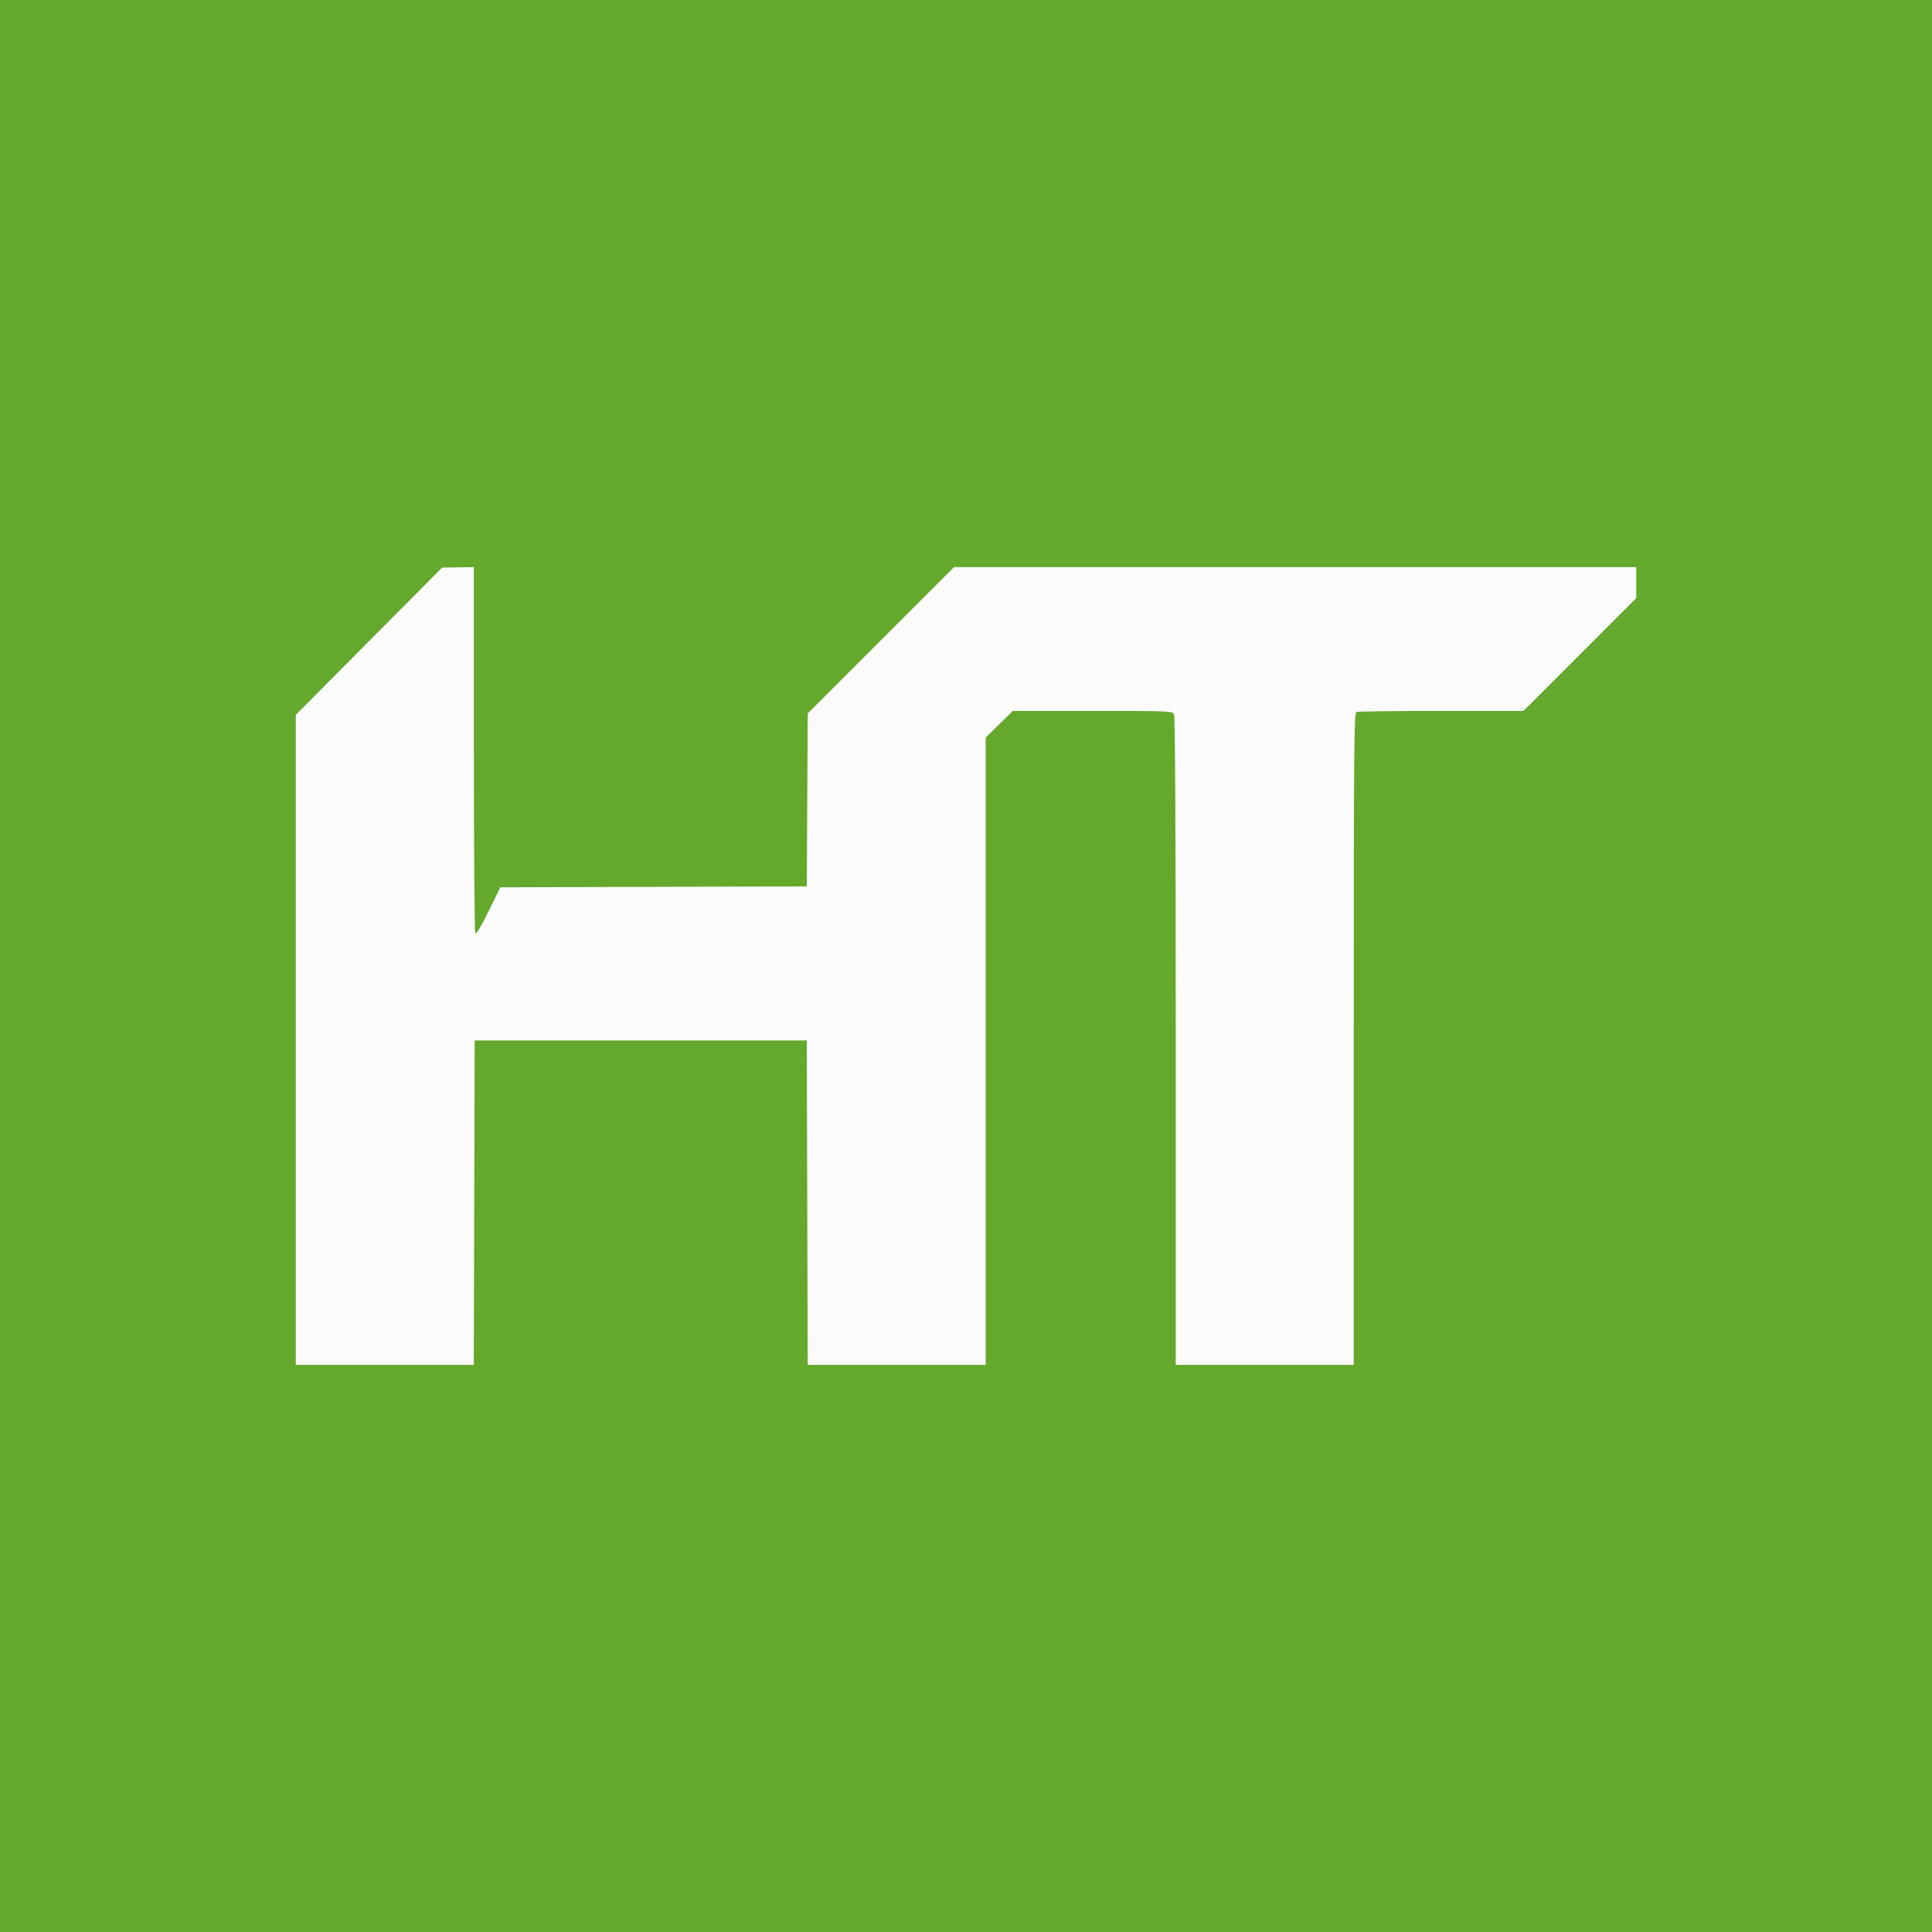 <?xml version="1.0" encoding="UTF-8" standalone="no"?>
<!-- Created with Inkscape (http://www.inkscape.org/) -->

<svg
   width="512.0px"
   height="512.0px"
   viewBox="0 0 512.0 512.0"
   version="1.1"
   id="SVGRoot"
   sodipodi:docname="HT-logo.svg"
   inkscape:version="1.1 (c68e22c387, 2021-05-23)"
   inkscape:export-filename="C:\Users\jhxua\Documents\HIWS\HT-logo.png"
   inkscape:export-xdpi="96"
   inkscape:export-ydpi="96"
   xmlns:inkscape="http://www.inkscape.org/namespaces/inkscape"
   xmlns:sodipodi="http://sodipodi.sourceforge.net/DTD/sodipodi-0.dtd"
   xmlns="http://www.w3.org/2000/svg"
   xmlns:svg="http://www.w3.org/2000/svg">
  <sodipodi:namedview
     id="namedview838"
     pagecolor="#ffffff"
     bordercolor="#666666"
     borderopacity="1.0"
     inkscape:pageshadow="2"
     inkscape:pageopacity="0.0"
     inkscape:pagecheckerboard="0"
     inkscape:document-units="px"
     showgrid="true"
     inkscape:zoom="0.5"
     inkscape:cx="247"
     inkscape:cy="179"
     inkscape:window-width="1280"
     inkscape:window-height="657"
     inkscape:window-x="-8"
     inkscape:window-y="-8"
     inkscape:window-maximized="1"
     inkscape:current-layer="layer1">
    <inkscape:grid
       type="xygrid"
       id="grid901" />
  </sodipodi:namedview>
  <defs
     id="defs833" />
  <g
     inkscape:label="Layer 1"
     inkscape:groupmode="layer"
     id="layer1">
    <rect
       style="fill:#64a82c;fill-opacity:1;stroke:none;stroke-width:0.439;-inkscape-stroke:none;stop-color:#000000"
       id="rect1069"
       width="512"
       height="512"
       x="0"
       y="0" />
    <path
       id="path0-6"
       d="m 97.778,169.928 -19.394,19.512 v 86.132 86.132 h 23.588 23.588 l 0.118,-42.985 0.118,-42.985 h 44.006 44.006 l 0.118,42.985 0.118,42.985 h 23.588 23.588 v -83.121 -83.121 l 3.592,-3.53 3.592,-3.53 h 21.117 c 20.414,0 21.133,0.035 21.587,0.878 0.319,0.595 0.469,28.393 0.469,86.65 v 85.772 h 23.591 23.591 v -86.375 c 0,-78.345 0.071,-86.401 0.718,-86.65 0.394,-0.152 10.513,-0.276 22.484,-0.276 h 21.767 l 14.944,-14.951 14.943,-14.952 v -4.102 -4.104 h -90.395 -90.394 l -19.39,19.394 -19.389,19.394 -0.118,22.91 -0.118,22.91 -40.603,0.124 -40.603,0.122 -3.141,6.355 c -2.069,4.186 -3.266,6.156 -3.509,5.775 -0.203,-0.32 -0.372,-22.272 -0.376,-48.783 l -0.008,-48.202 -4.196,0.059 -4.196,0.059 -19.394,19.512"
       stroke="none"
       fill="#fbfbfb"
       fill-rule="evenodd"
       style="stroke-width:1.134" />
  </g>
</svg>
